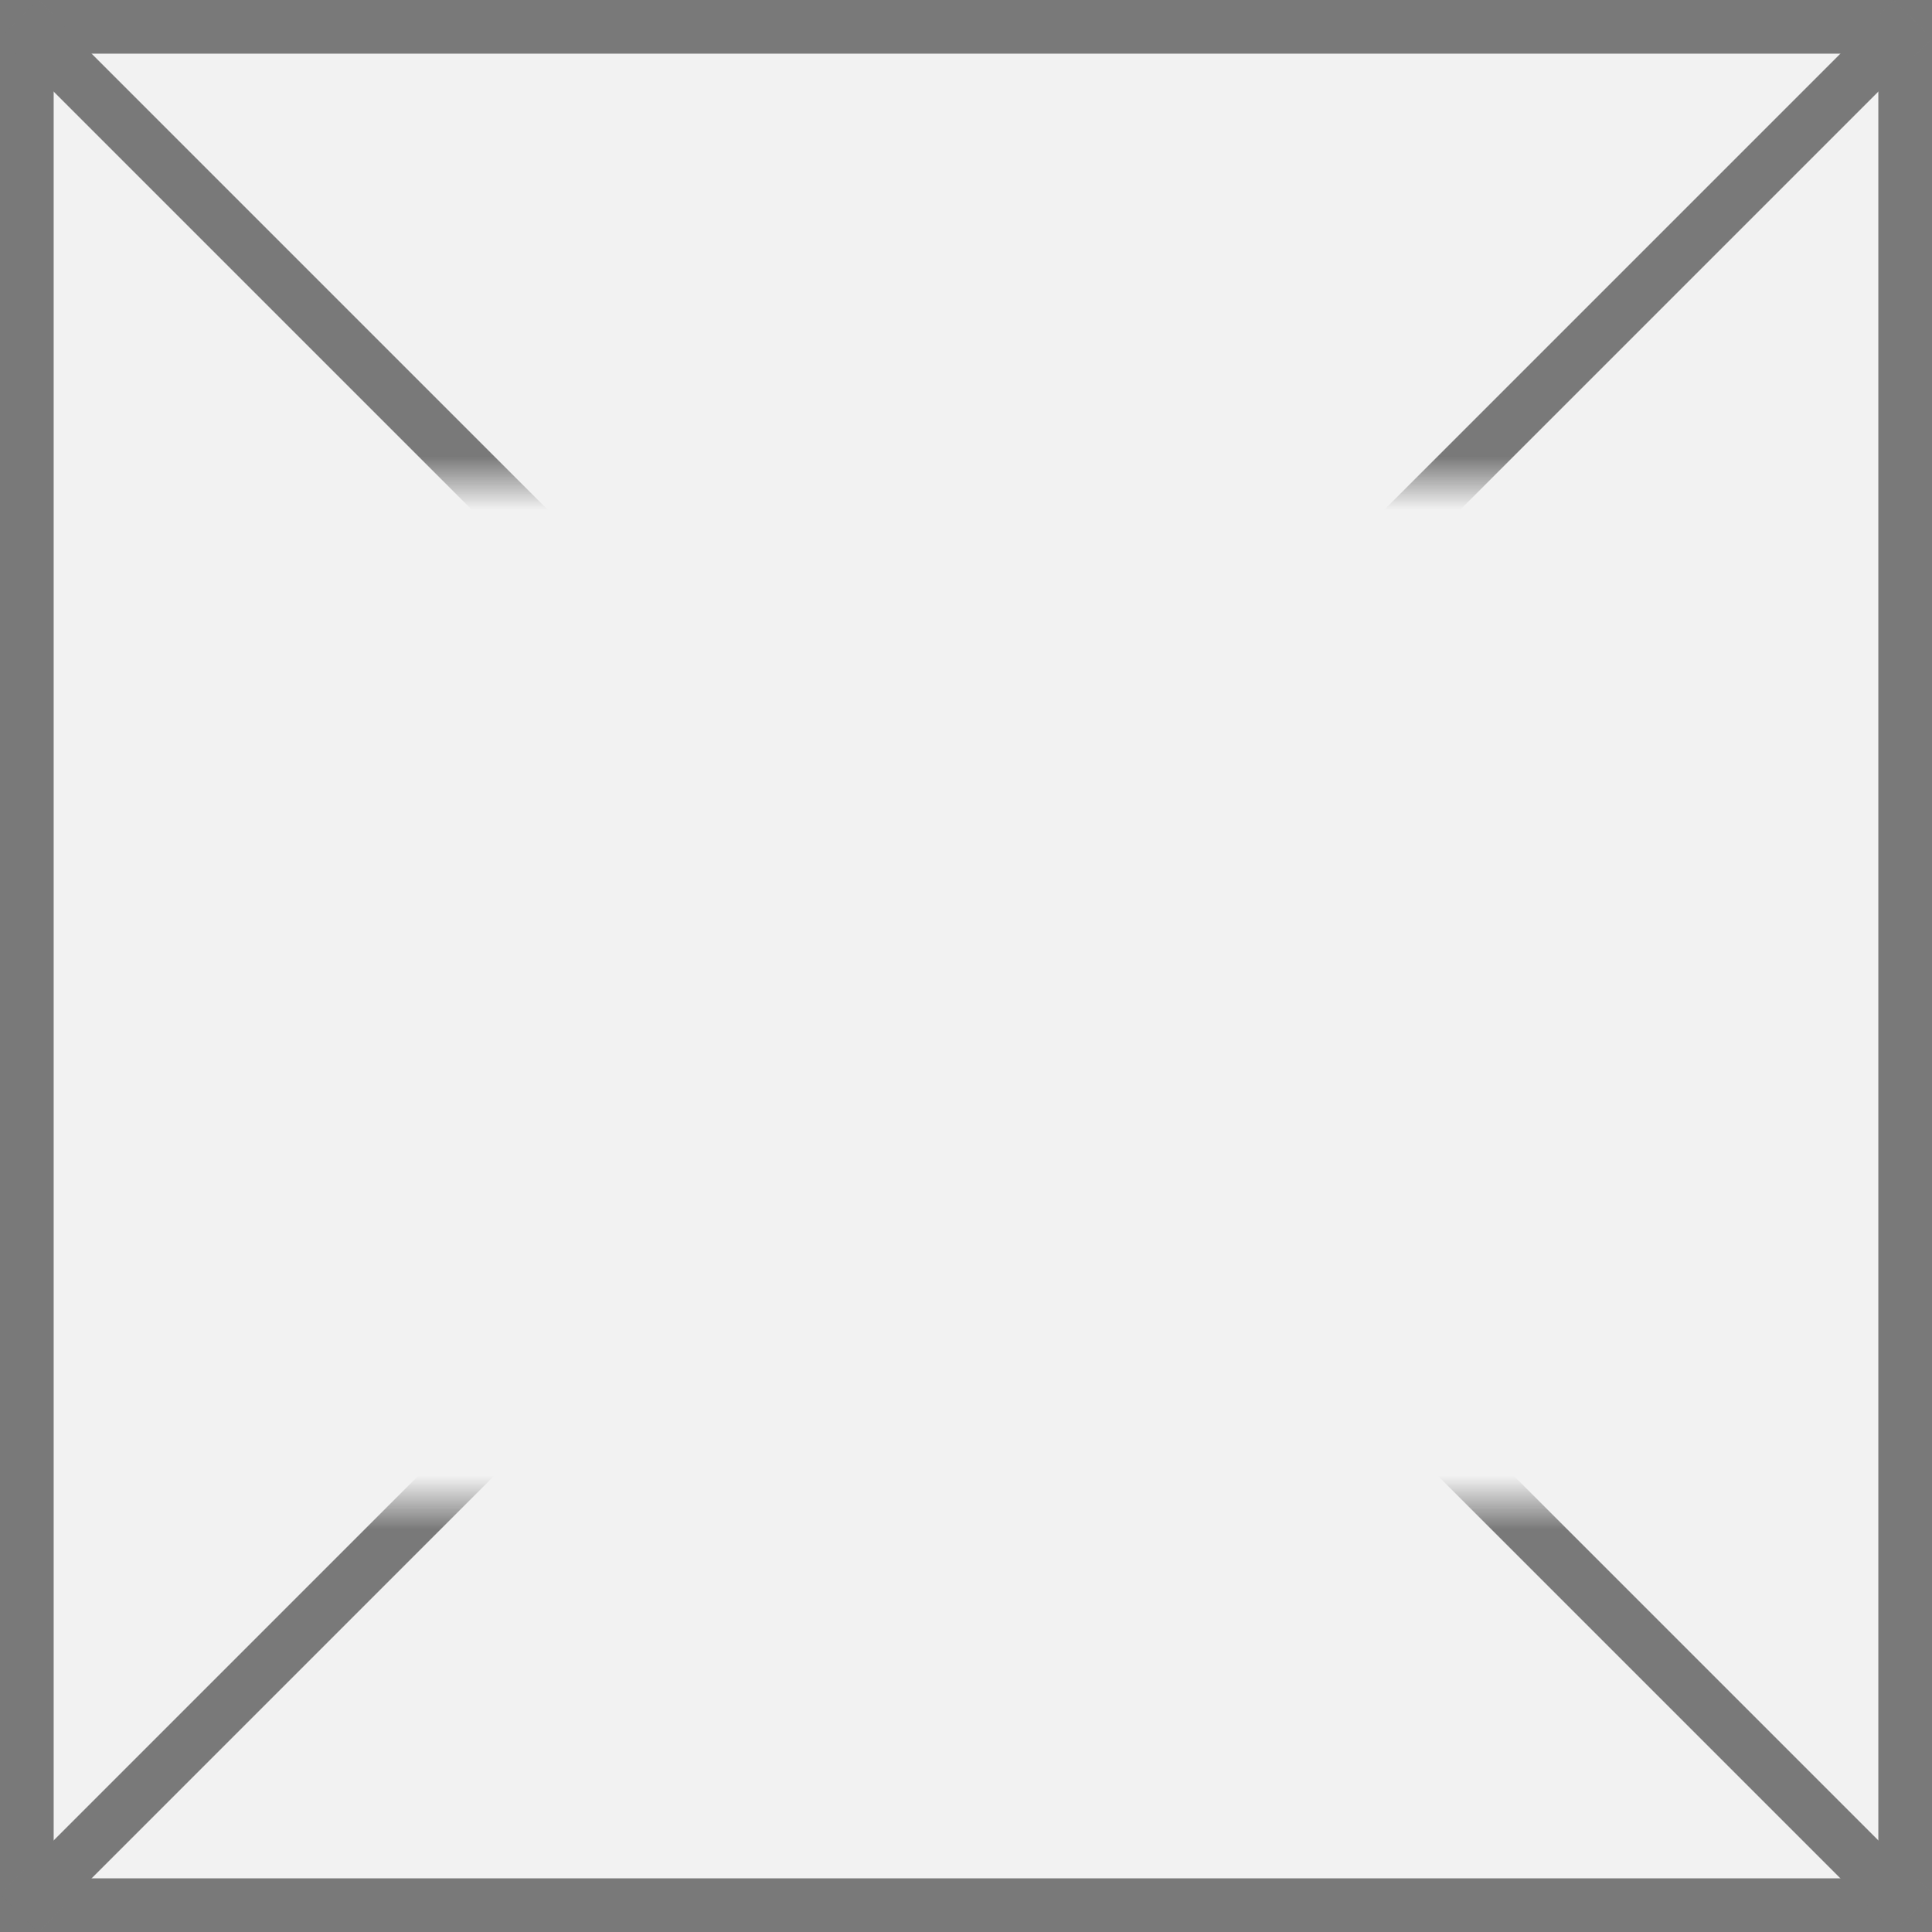 ﻿<?xml version="1.0" encoding="utf-8"?>
<svg version="1.1" xmlns:xlink="http://www.w3.org/1999/xlink" width="36px" height="36px" xmlns="http://www.w3.org/2000/svg">
  <rect width="100%" height="100%" fill="#333333" stroke="none"/>
  <defs>
    <mask fill="white" id="clip1812">
      <path d="M 163 638  L 189 638  L 189 657  L 163 657  Z M 157 629  L 193 629  L 193 665  L 157 665  Z " fill-rule="evenodd" />
    </mask>
  </defs>
  <g transform="matrix(1 0 0 1 -157 -629 )">
    <path d="M 157.5 629.5  L 192.5 629.5  L 192.5 664.5  L 157.5 664.5  L 157.5 629.5  Z " fill-rule="nonzero" fill="#f2f2f2" stroke="none" />
    <path d="M 157.5 629.5  L 192.5 629.5  L 192.5 664.5  L 157.5 664.5  L 157.5 629.5  Z " stroke-width="1" stroke="#797979" fill="none" />
    <path d="M 157.354 629.354  L 192.646 664.646  M 192.646 629.354  L 157.354 664.646  " stroke-width="1" stroke="#797979" fill="none" mask="url(#clip1812)" />
  </g>
</svg>